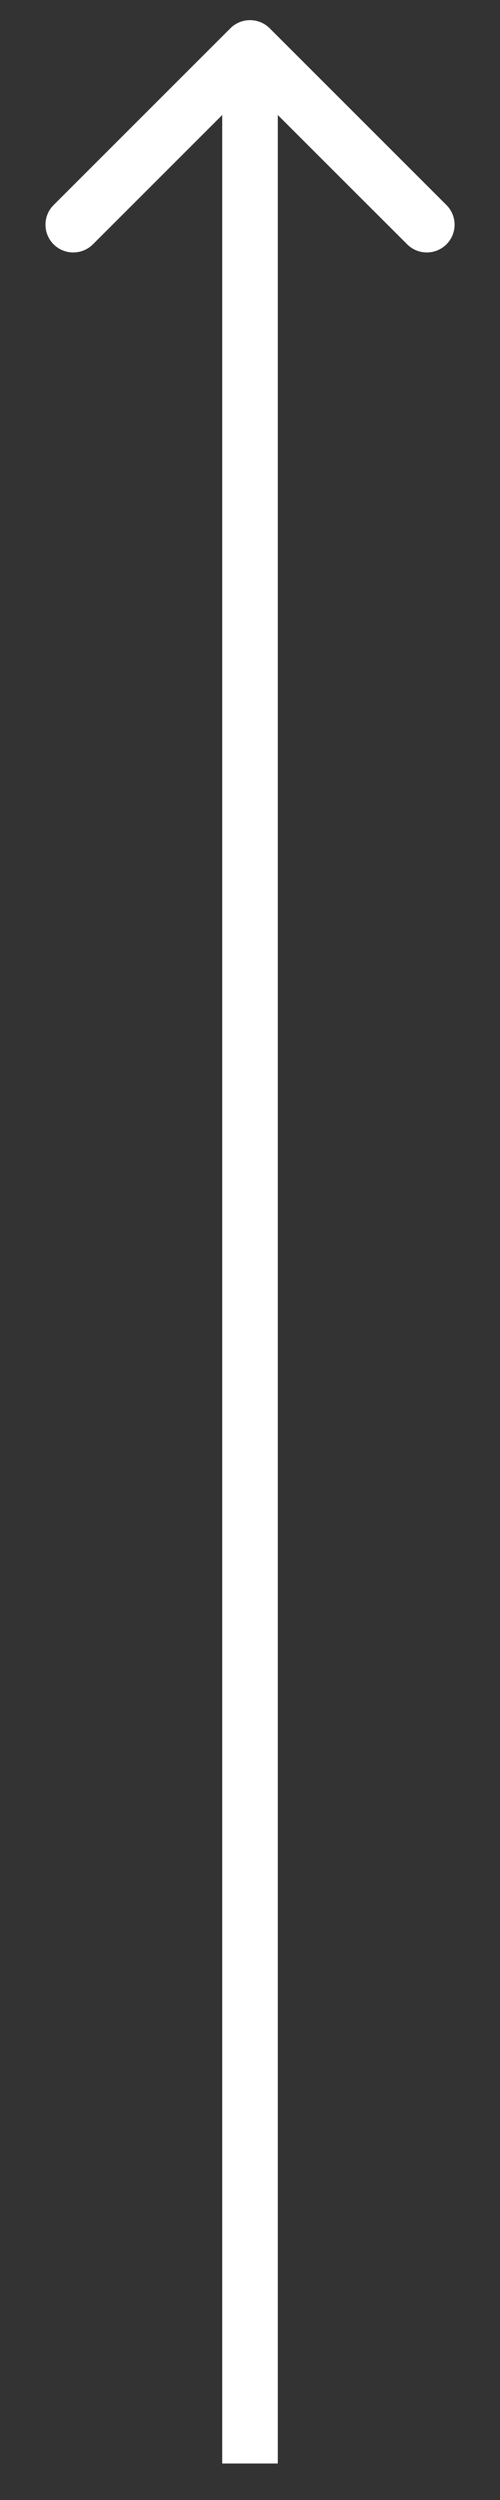 <svg width="9" height="45" viewBox="0 0 9 45" fill="none" xmlns="http://www.w3.org/2000/svg">
<rect x="0" y="0" width="9" height="45" fill="#333333" stroke="none"/>
<path d="M4.854 0.509C4.659 0.314 4.342 0.314 4.147 0.509L0.965 3.691C0.77 3.886 0.77 4.203 0.965 4.398C1.16 4.593 1.477 4.593 1.672 4.398L4.5 1.57L7.329 4.398C7.524 4.593 7.841 4.593 8.036 4.398C8.231 4.203 8.231 3.886 8.036 3.691L4.854 0.509ZM5 44.343L5 0.862L4 0.862L4 44.343L5 44.343Z" fill="white"/>
</svg>
